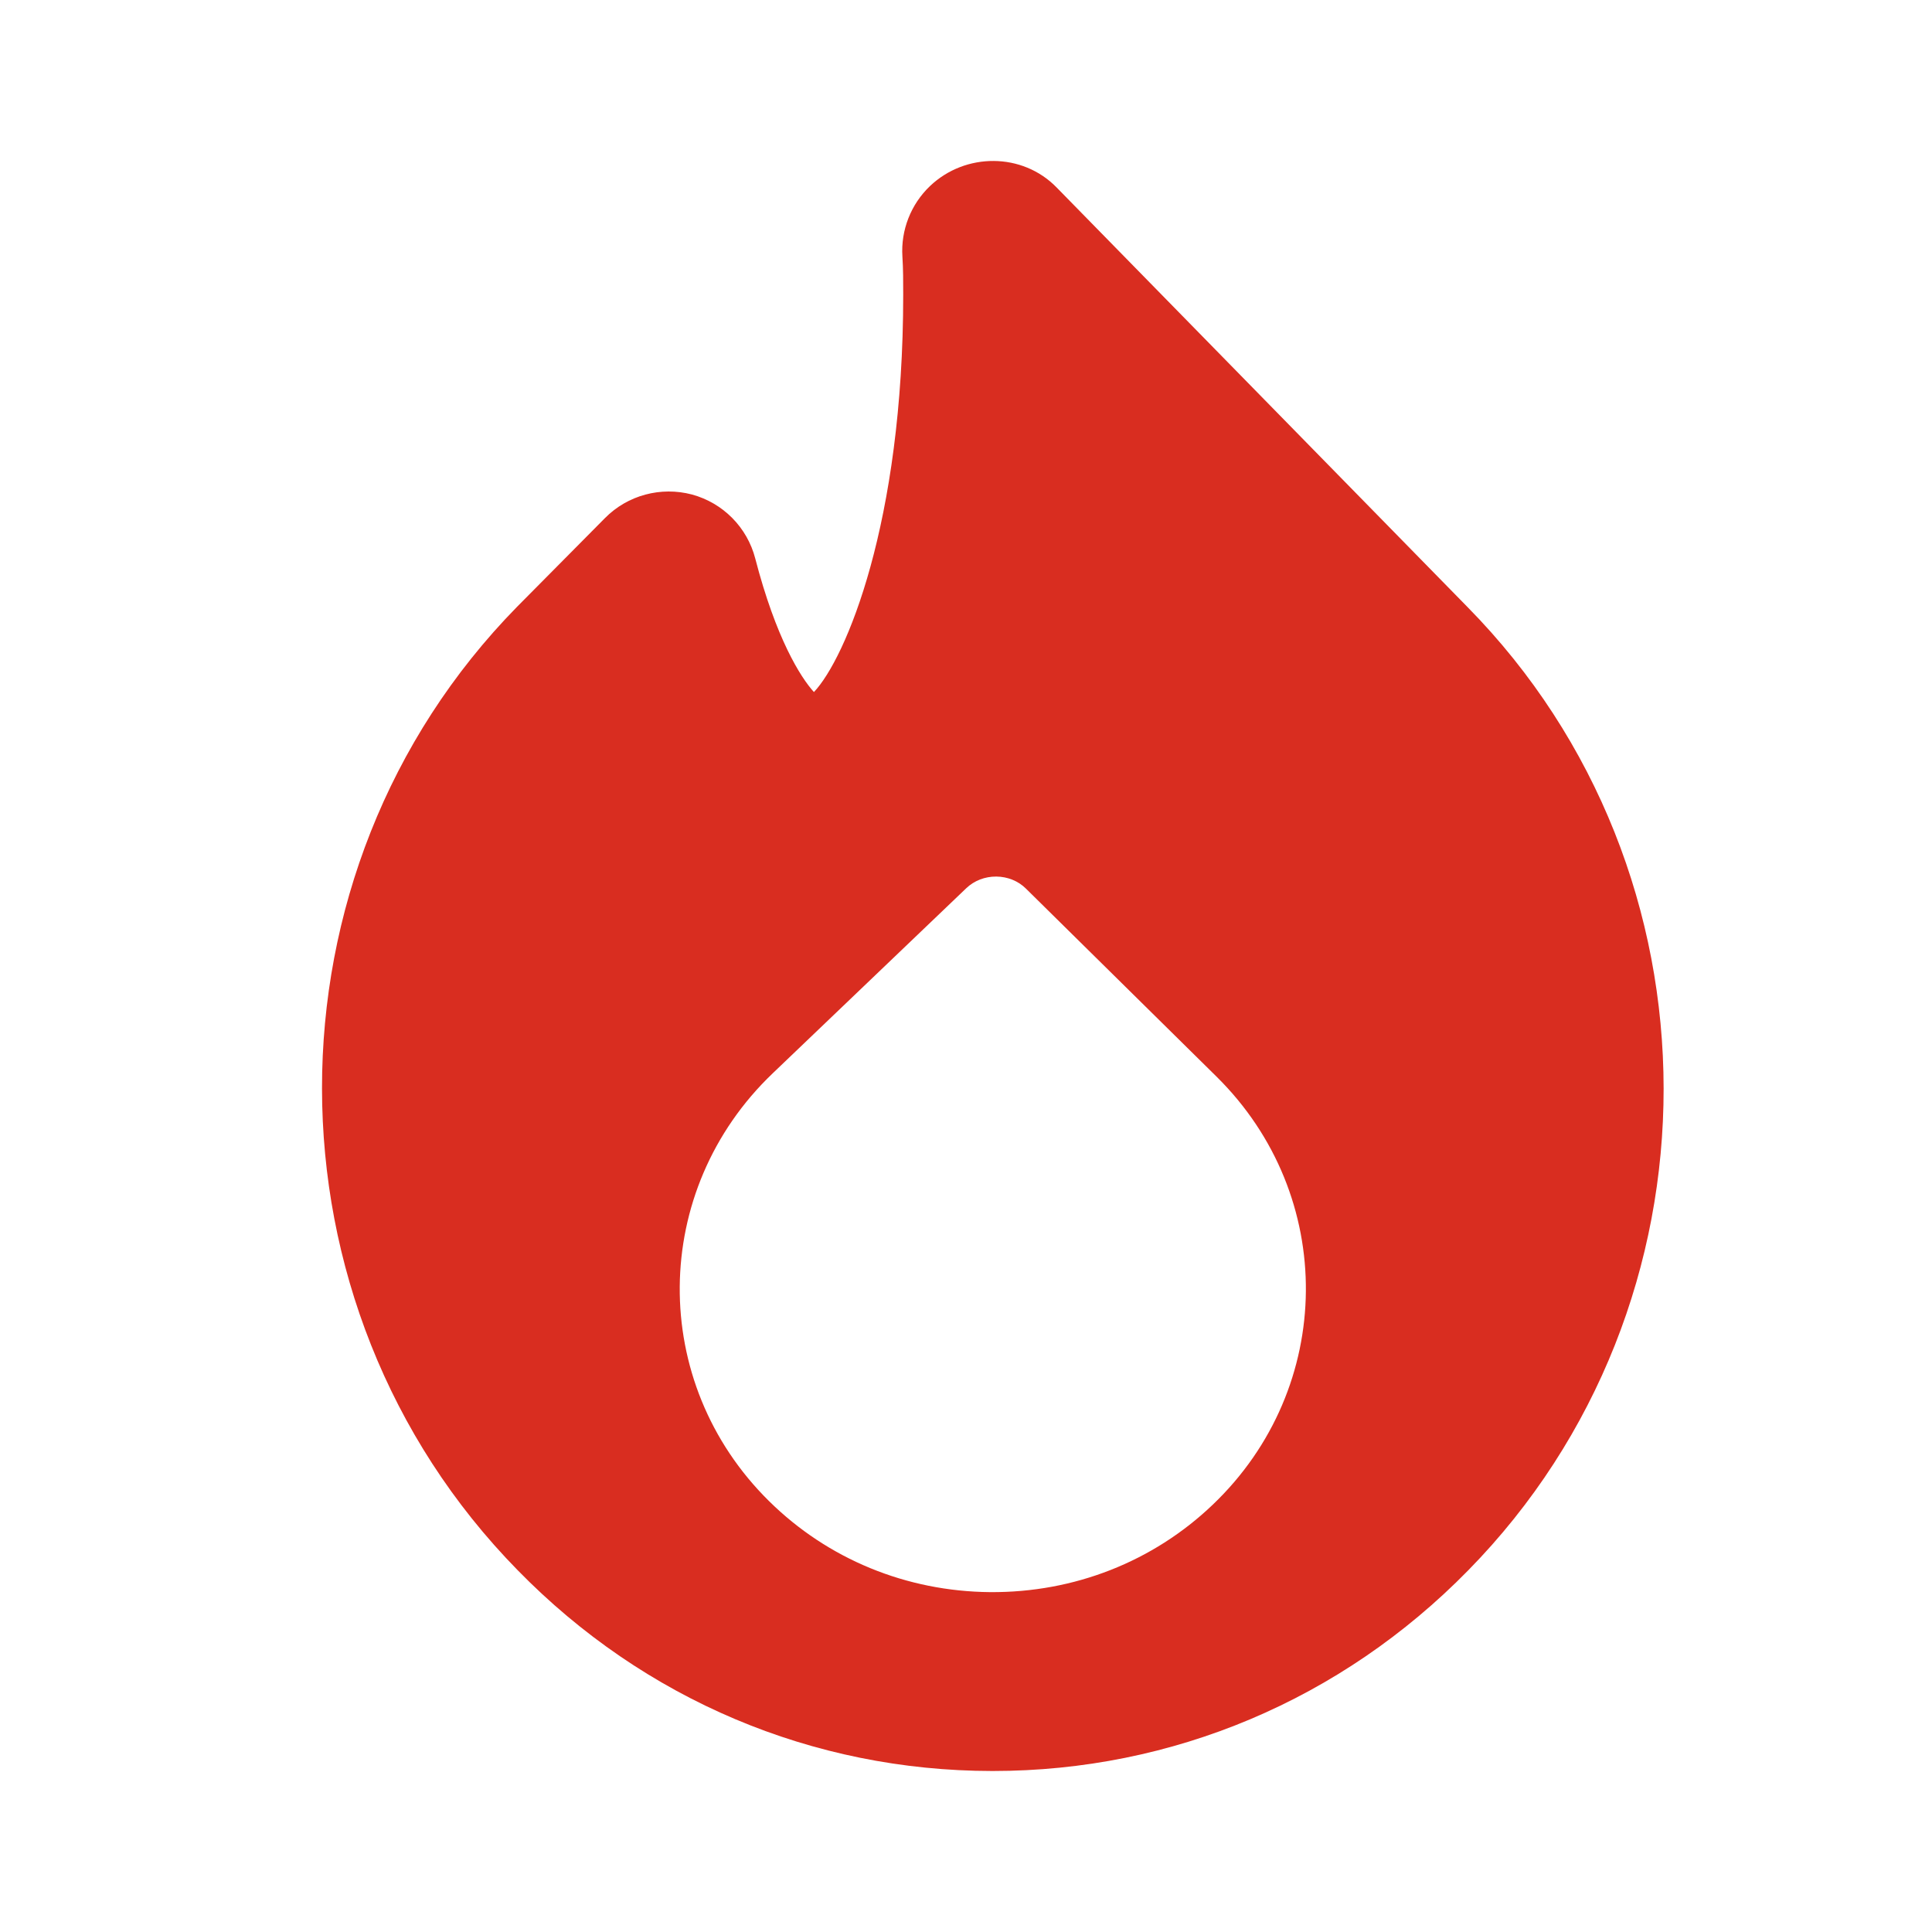 <svg xmlns="http://www.w3.org/2000/svg" width="24" height="24" viewBox="0 0 24 24" fill="none">
	<path fill-rule="evenodd" clip-rule="evenodd" d="M15.065 18.692C14.324 19.4 13.343 19.785 12.301 19.778H12.3C11.259 19.769 10.284 19.368 9.555 18.649C8.056 17.172 8.076 14.786 9.601 13.331L12.004 11.033C12.103 10.939 12.236 10.888 12.376 10.889C12.515 10.89 12.649 10.943 12.745 11.039L15.111 13.373C16.61 14.851 16.59 17.237 15.065 18.692ZM18.229 7.54L13.125 2.328C12.701 1.893 11.993 1.893 11.553 2.311C11.315 2.538 11.189 2.859 11.21 3.187C11.22 3.342 11.22 3.496 11.22 3.66C11.22 6.501 10.505 8.181 10.111 8.597C9.943 8.412 9.639 7.928 9.382 6.938C9.282 6.551 8.982 6.248 8.596 6.143C8.209 6.041 7.797 6.151 7.516 6.435L6.423 7.538C3.189 10.835 3.193 16.206 6.432 19.507C8.002 21.113 10.094 21.998 12.324 22H12.333C14.565 22 16.662 21.116 18.238 19.508C21.48 16.206 21.474 10.835 18.229 7.54Z" fill="#D92D20" />
</svg>
